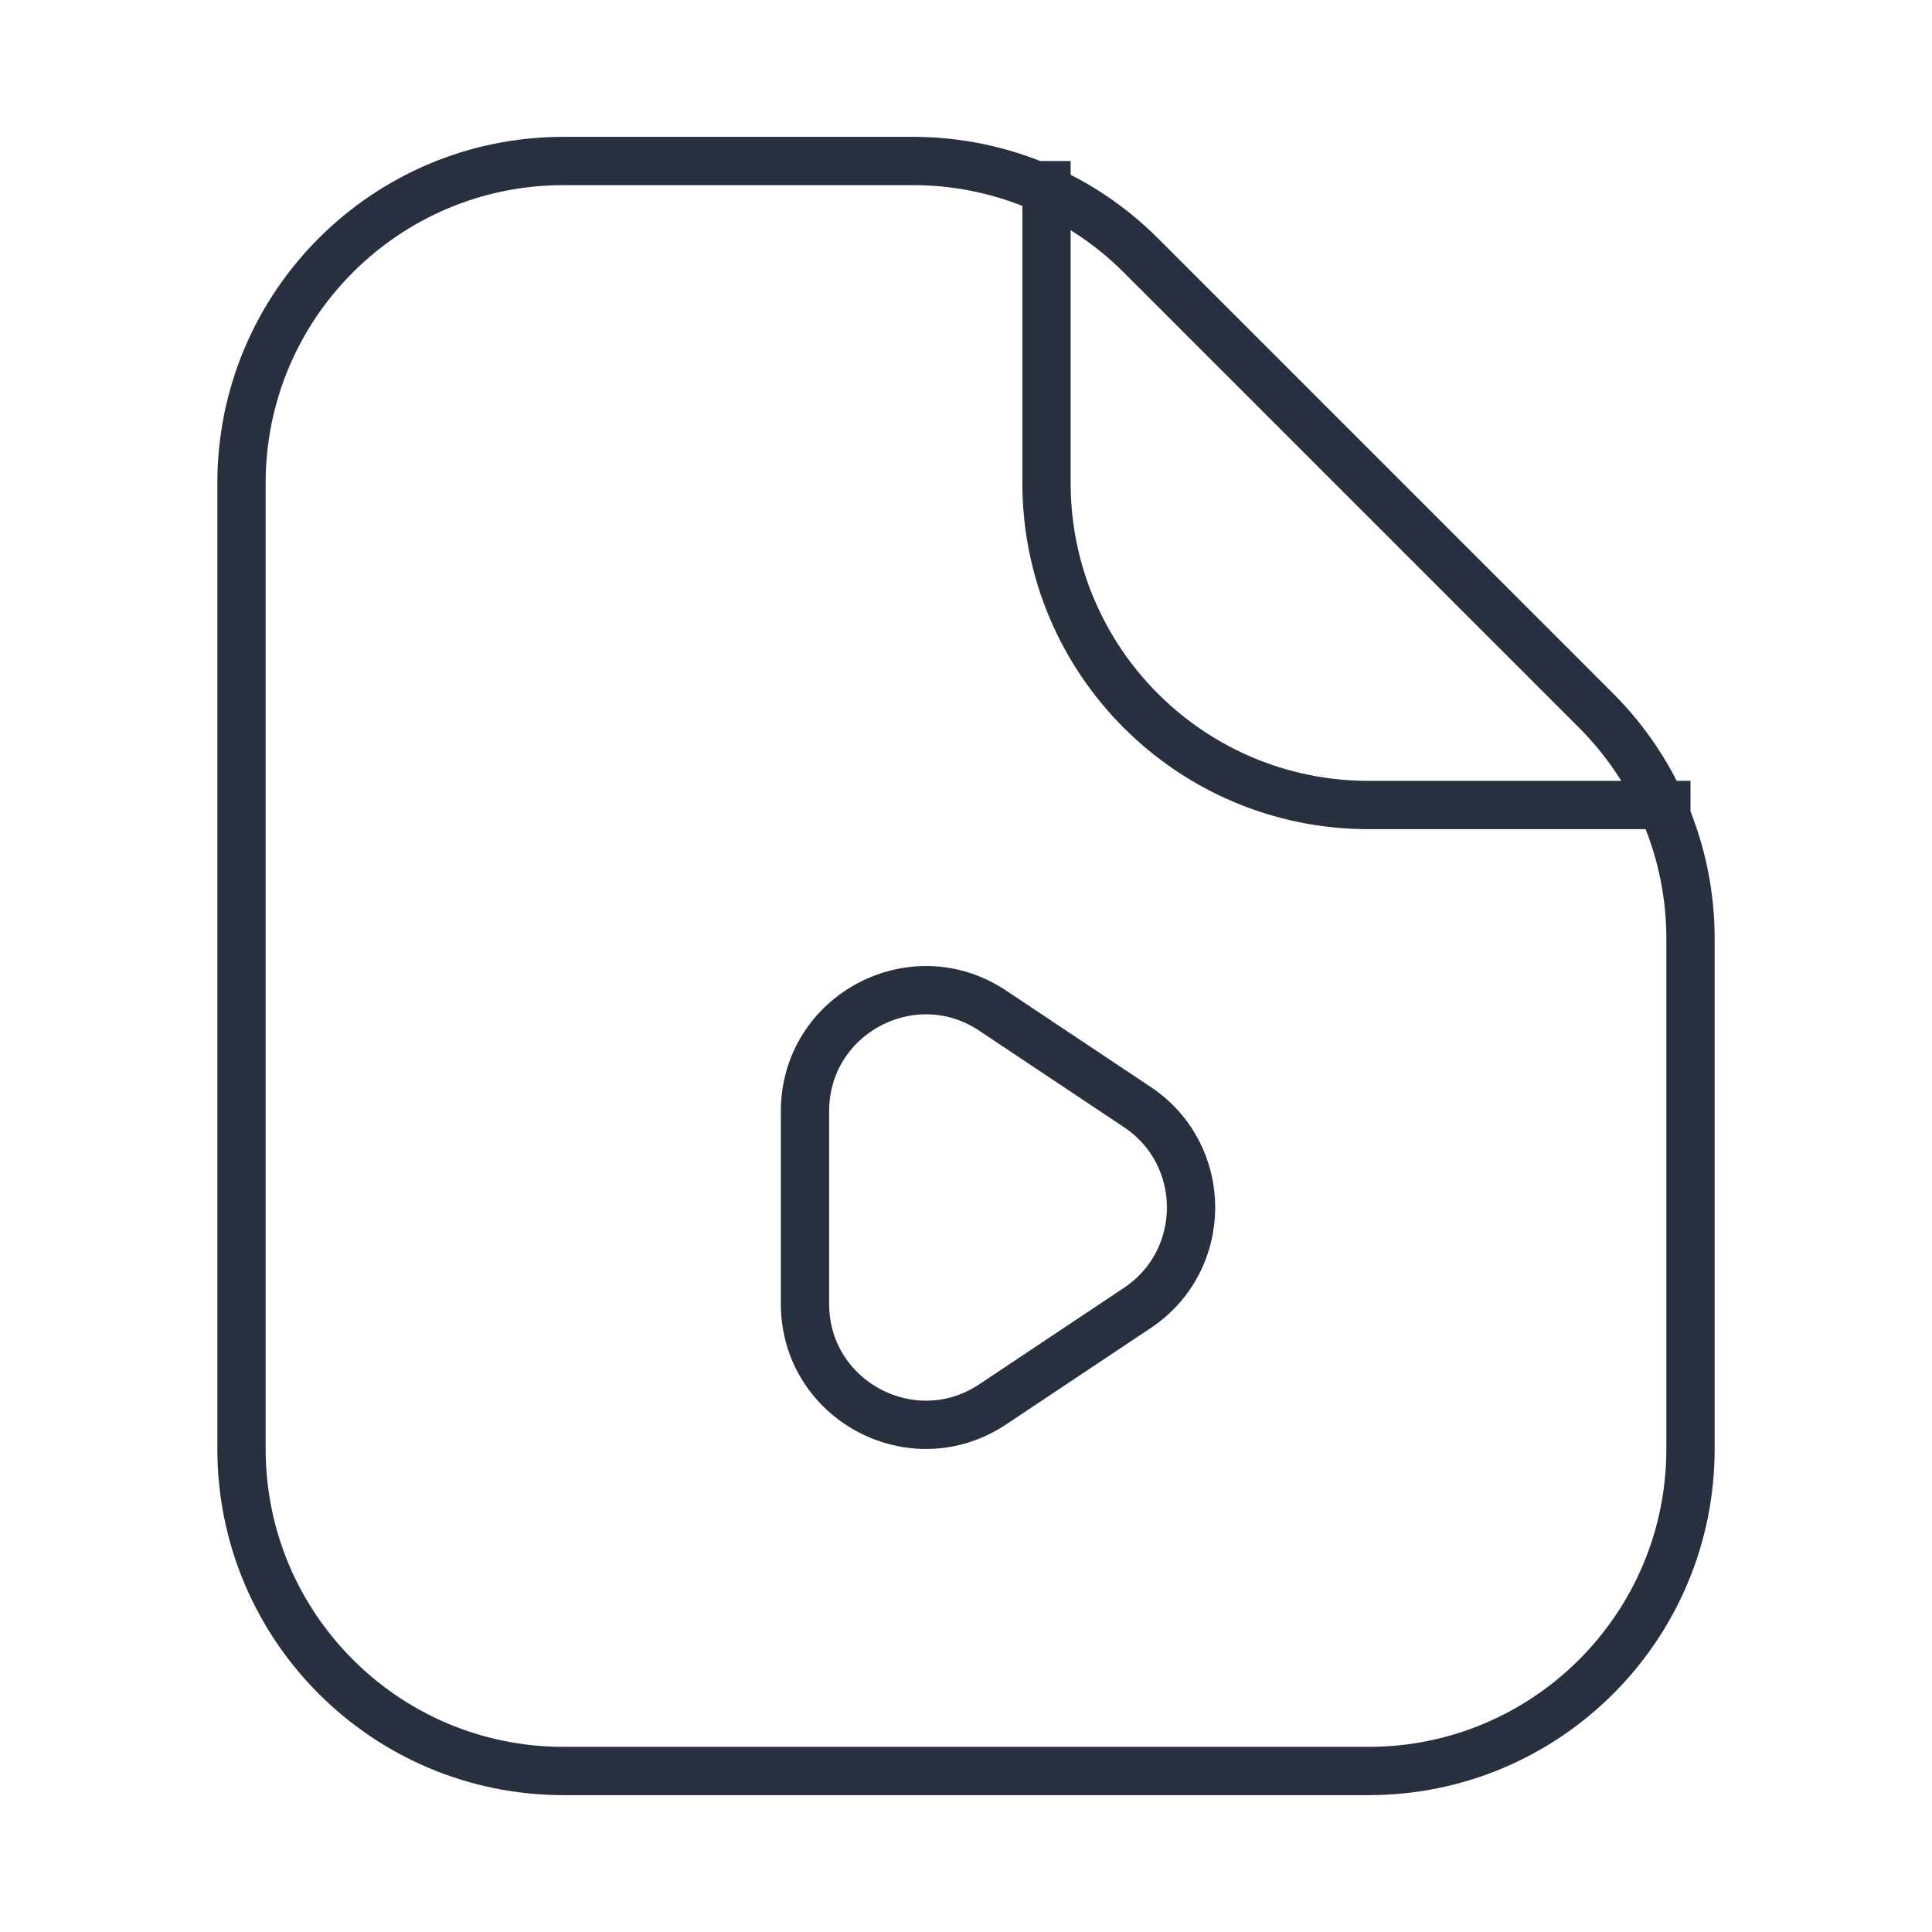 <svg width="60" height="60" viewBox="0 0 60 60" fill="none" xmlns="http://www.w3.org/2000/svg">
<path d="M32.5 5V15C32.5 20.523 36.977 25 42.5 25L52.5 25M7.5 15L7.5 45C7.5 50.523 11.977 55 17.5 55H42.5C48.023 55 52.5 50.523 52.5 45V29.142C52.5 26.49 51.446 23.946 49.571 22.071L35.429 7.929C33.554 6.054 31.01 5 28.358 5L17.5 5C11.977 5 7.5 9.477 7.5 15ZM25 34.507V40.493C25 43.488 28.338 45.275 30.83 43.613L35.32 40.62C37.546 39.136 37.546 35.864 35.32 34.38L30.83 31.387C28.338 29.725 25 31.512 25 34.507Z" stroke="#28303F" stroke-width="1.5" stroke-linejoin="round"/>
</svg>
